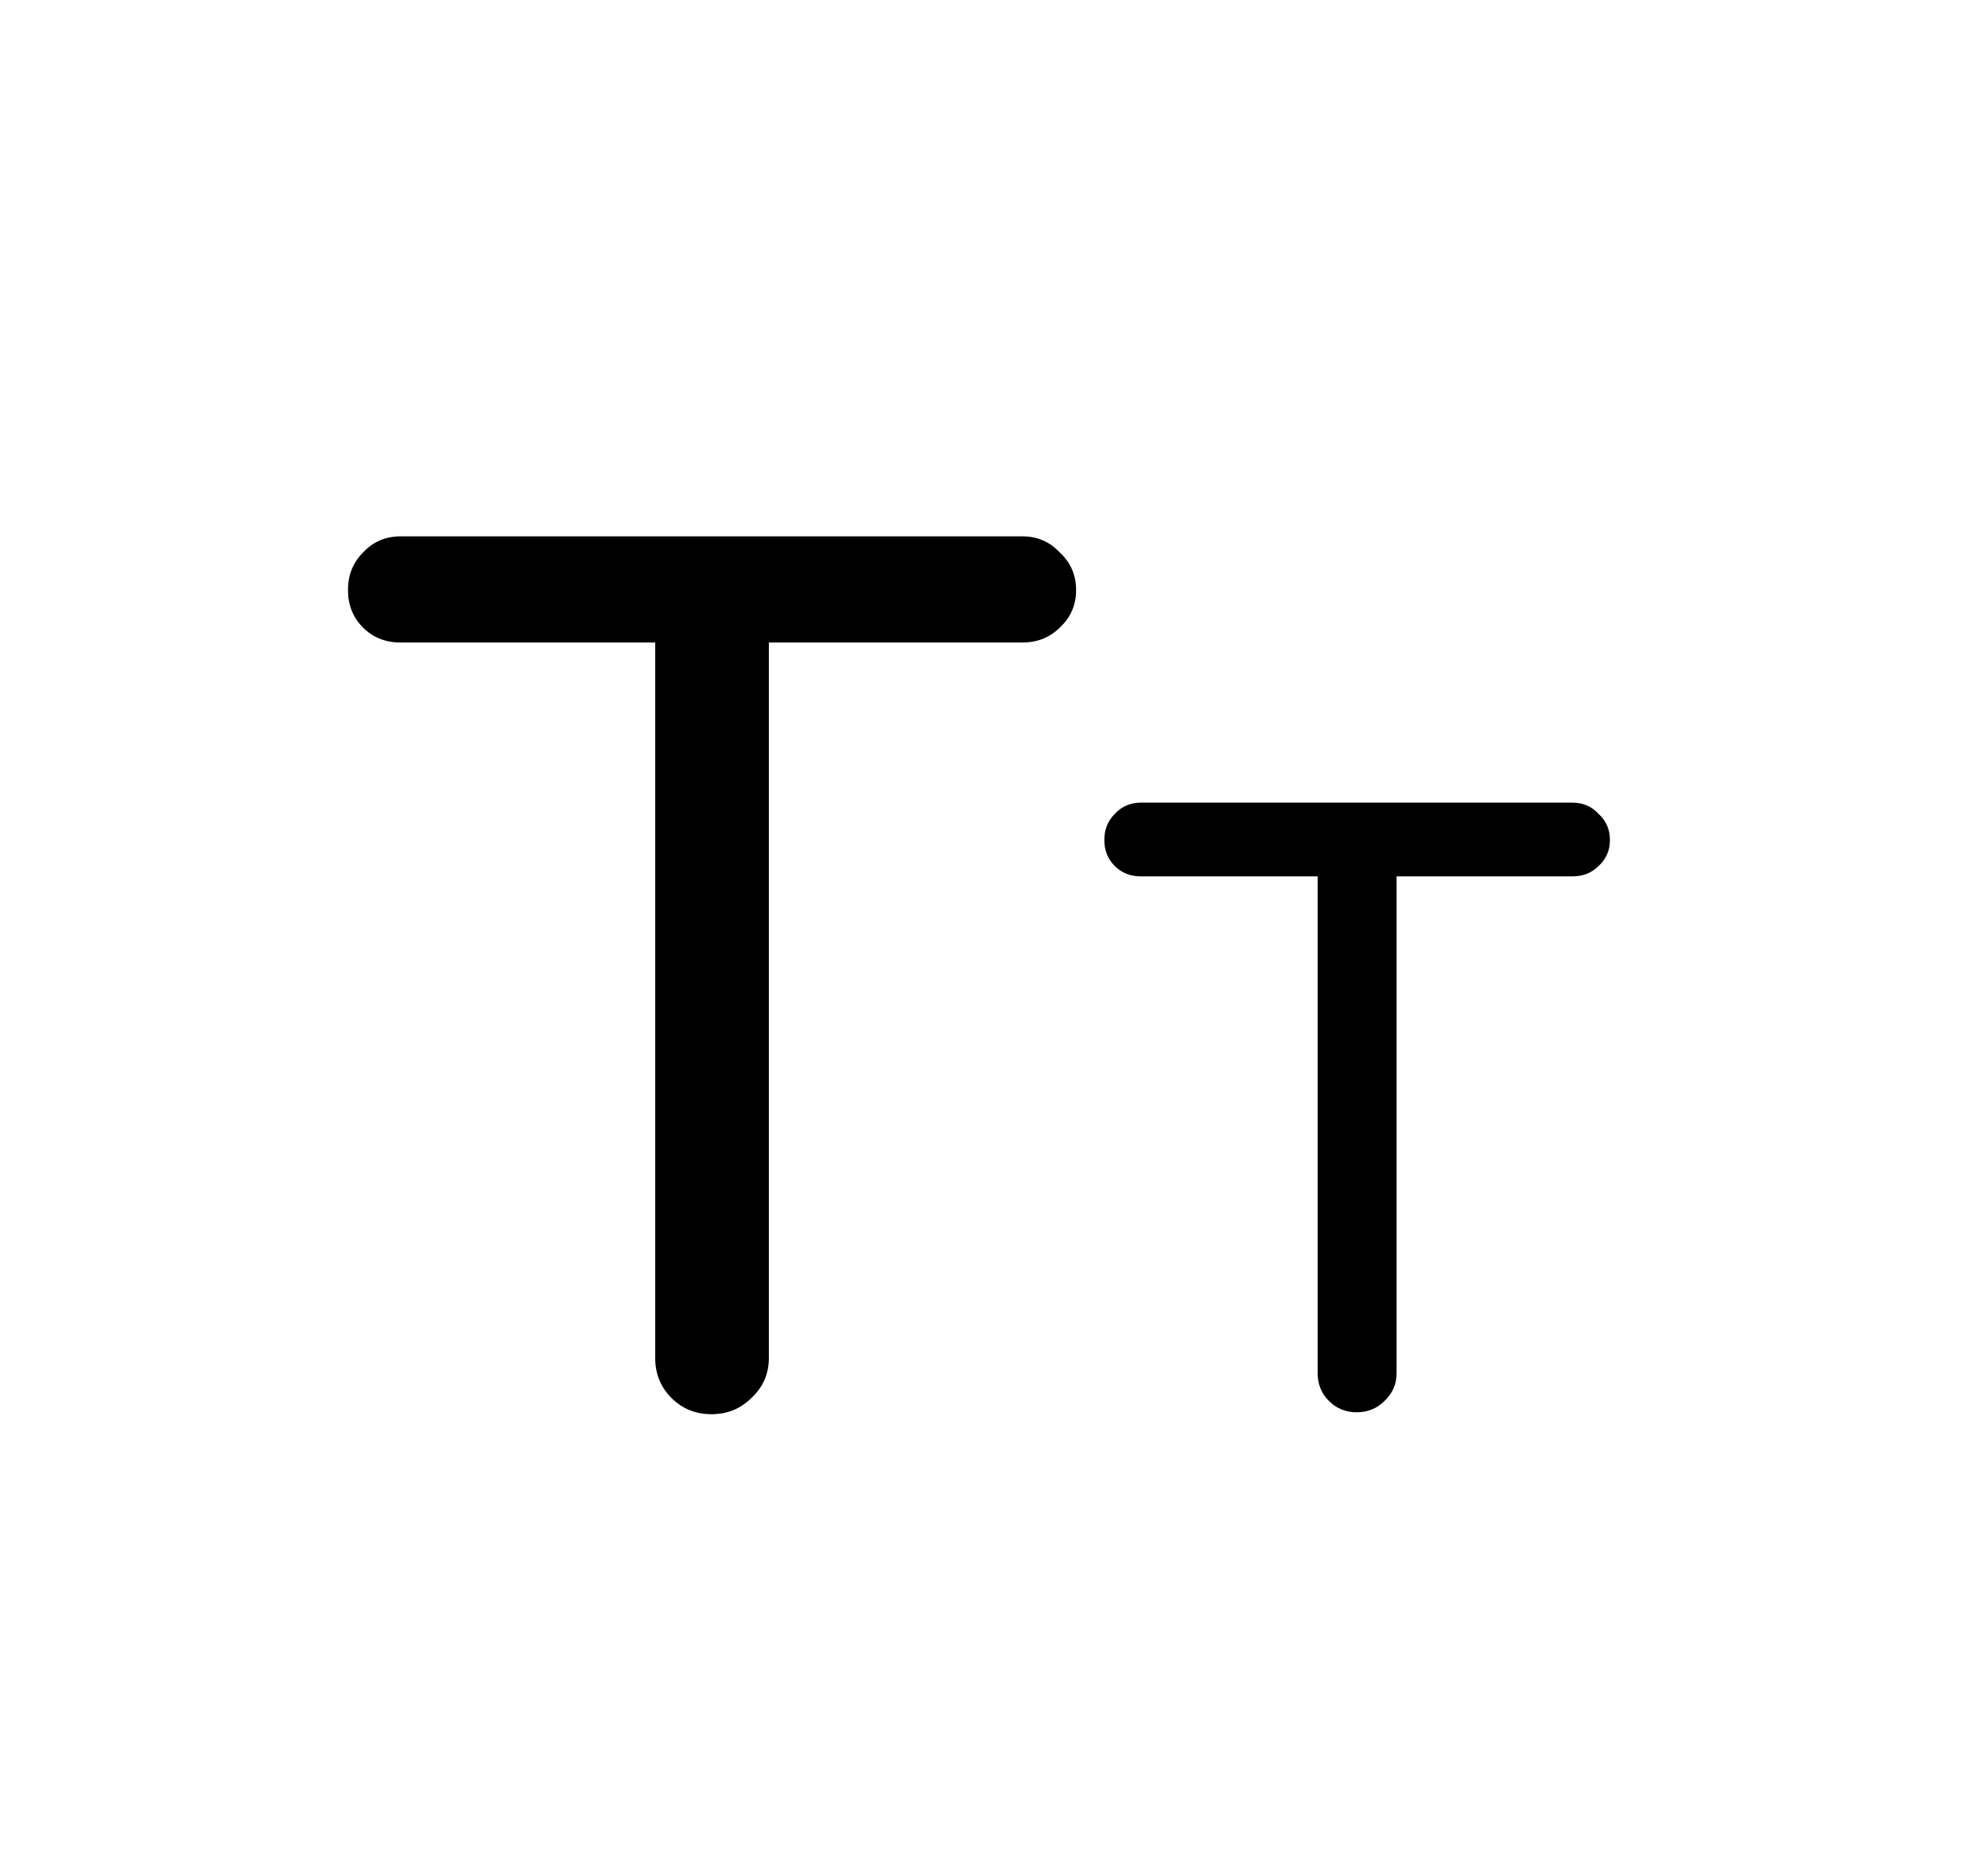 <?xml version="1.0" encoding="UTF-8" standalone="no"?>
<!-- Created with Inkscape (http://www.inkscape.org/) -->

<svg
   width="80.862mm"
   height="76.067mm"
   viewBox="0 0 80.862 76.067"
   version="1.1"
   id="svg1029"
   xmlns="http://www.w3.org/2000/svg"
   xmlns:svg="http://www.w3.org/2000/svg"
   xmlns:rdf="http://www.w3.org/1999/02/22-rdf-syntax-ns#"
   xmlns:cc="http://creativecommons.org/ns#"
   xmlns:dc="http://purl.org/dc/elements/1.1/">
  <defs
     id="defs1023">
    <ellipse
       id="path3723"
       cx="1049.046"
       cy="624.248"
       rx="192.638"
       ry="185.083"
       style="fill:none;stroke:none;stroke-width:0.742;stroke-opacity:1" />
  </defs>
  <g
     id="layer2"
     style="display:none"
     transform="translate(-67.302,-65.54)">
    <rect
       style="opacity:1;fill:none;fill-opacity:1;stroke:#0000ff;stroke-width:1.54;stroke-miterlimit:4;stroke-dasharray:none;stroke-opacity:1"
       id="rect838-3"
       width="79.323"
       height="74.527"
       x="68.072"
       y="66.31"
       ry="3.189" />
  </g>
  <g
     id="layer1"
     style="display:none">
    <path
       style="fill:none;stroke:#000000;stroke-width:2.153;stroke-linecap:round;stroke-linejoin:miter;stroke-miterlimit:4;stroke-dasharray:none;stroke-opacity:1"
       d="M 30.245,37.673 H 51.923"
       id="path2599" />
    <path
       id="rect2801"
       style="fill:none;stroke:#000000;stroke-width:2.628;stroke-linecap:round;stroke-linejoin:round;stroke-dashoffset:7.358"
       d="M 36.146,43.409 H 24.183 c -2.361,0 -4.261,-1.9 -4.261,-4.261 V 36.198 c 0,-2.361 1.9,-4.261 4.261,-4.261 h 11.964" />
    <path
       id="rect2801-0"
       style="fill:none;stroke:#000000;stroke-width:2.628;stroke-linecap:round;stroke-linejoin:round;stroke-dashoffset:7.358"
       d="m 45.837,43.245 h 11.964 c 2.361,0 4.261,-1.9 4.261,-4.261 v -2.95 c 0,-2.361 -1.9,-4.261 -4.261,-4.261 H 45.837" />
    <path
       style="fill:none;stroke:#000000;stroke-width:2.628;stroke-linecap:round;stroke-linejoin:miter;stroke-miterlimit:4;stroke-dasharray:none;stroke-opacity:1"
       d="m 41.002,11.97 v 5.9"
       id="path3988" />
    <path
       style="fill:none;stroke:#000000;stroke-width:2.628;stroke-linecap:round;stroke-linejoin:miter;stroke-miterlimit:4;stroke-dasharray:none;stroke-opacity:1"
       d="m 40.838,55.799 v 5.9"
       id="path3988-3" />
    <path
       style="fill:none;stroke:#000000;stroke-width:2.628;stroke-linecap:round;stroke-linejoin:miter;stroke-miterlimit:4;stroke-dasharray:none;stroke-opacity:1"
       d="m 24.903,53.989 -2.95,5.11"
       id="path3988-3-0" />
    <path
       style="fill:none;stroke:#000000;stroke-width:2.628;stroke-linecap:round;stroke-linejoin:miter;stroke-miterlimit:4;stroke-dasharray:none;stroke-opacity:1"
       d="m 56.445,54.682 2.95,5.11"
       id="path3988-3-0-1" />
    <path
       style="fill:none;stroke:#000000;stroke-width:2.628;stroke-linecap:round;stroke-linejoin:miter;stroke-miterlimit:4;stroke-dasharray:none;stroke-opacity:1"
       d="m 59.887,16.247 -2.95,5.11"
       id="path3988-3-0-6" />
    <path
       style="fill:none;stroke:#000000;stroke-width:2.628;stroke-linecap:round;stroke-linejoin:miter;stroke-miterlimit:4;stroke-dasharray:none;stroke-opacity:1"
       d="m 77.233,28.658 -5.699,1.527"
       id="path3988-3-0-6-7" />
    <path
       style="display:inline;fill:none;stroke:#000000;stroke-width:2.628;stroke-linecap:round;stroke-linejoin:miter;stroke-miterlimit:4;stroke-dasharray:none;stroke-opacity:1"
       d="m 5.061,28.658 5.699,1.527"
       id="path3988-3-0-6-7-8" />
    <path
       style="display:inline;fill:none;stroke:#000000;stroke-width:2.628;stroke-linecap:round;stroke-linejoin:miter;stroke-miterlimit:4;stroke-dasharray:none;stroke-opacity:1"
       d="M 10.432,44.833 4.733,46.36"
       id="path3988-3-0-6-7-83" />
    <path
       style="display:inline;fill:none;stroke:#000000;stroke-width:2.628;stroke-linecap:round;stroke-linejoin:miter;stroke-miterlimit:4;stroke-dasharray:none;stroke-opacity:1"
       d="m 71.169,44.833 5.699,1.527"
       id="path3988-3-0-6-7-7" />
    <path
       style="fill:none;stroke:#000000;stroke-width:2.628;stroke-linecap:round;stroke-linejoin:miter;stroke-miterlimit:4;stroke-dasharray:none;stroke-opacity:1"
       d="m 22.773,16.084 2.95,5.11"
       id="path3988-3-0-4" />
  </g>
  <g
     id="layer3">
    <g
       aria-label="T"
       id="text17856"
       style="font-size:50.8px;font-family:'Varela Round';-inkscape-font-specification:'Varela Round';stroke-width:0.265">
      <path
         d="m 28.937,57.532 q -0.965,0 -1.626,-0.66 -0.66,-0.66 -0.66,-1.626 v -29.108 H 16.288 q -0.914,0 -1.524,-0.61 -0.61,-0.61 -0.61,-1.524 0,-0.914 0.61,-1.524 0.61,-0.66 1.524,-0.66 h 25.298 q 0.914,0 1.524,0.66 0.66,0.61 0.66,1.524 0,0.914 -0.66,1.524 -0.61,0.61 -1.524,0.61 h -10.312 v 29.108 q 0,0.965 -0.711,1.626 -0.66,0.66 -1.626,0.66 z"
         id="path24391" />
    </g>
    <g
       aria-label="T"
       id="text17856-9"
       style="font-size:35.278px;font-family:'Varela Round';-inkscape-font-specification:'Varela Round';stroke-width:0.265">
      <path
         d="m 55.184,57.454 q -0.67,0 -1.129,-0.459 -0.459,-0.459 -0.459,-1.129 v -20.214 h -7.197 q -0.635,0 -1.058,-0.423 -0.423,-0.423 -0.423,-1.058 0,-0.635 0.423,-1.058 0.423,-0.459 1.058,-0.459 h 17.568 q 0.635,0 1.058,0.459 0.459,0.423 0.459,1.058 0,0.635 -0.459,1.058 -0.423,0.423 -1.058,0.423 h -7.161 v 20.214 q 0,0.67 -0.494,1.129 -0.459,0.459 -1.129,0.459 z"
         id="path24396" />
    </g>
  </g>
</svg>
